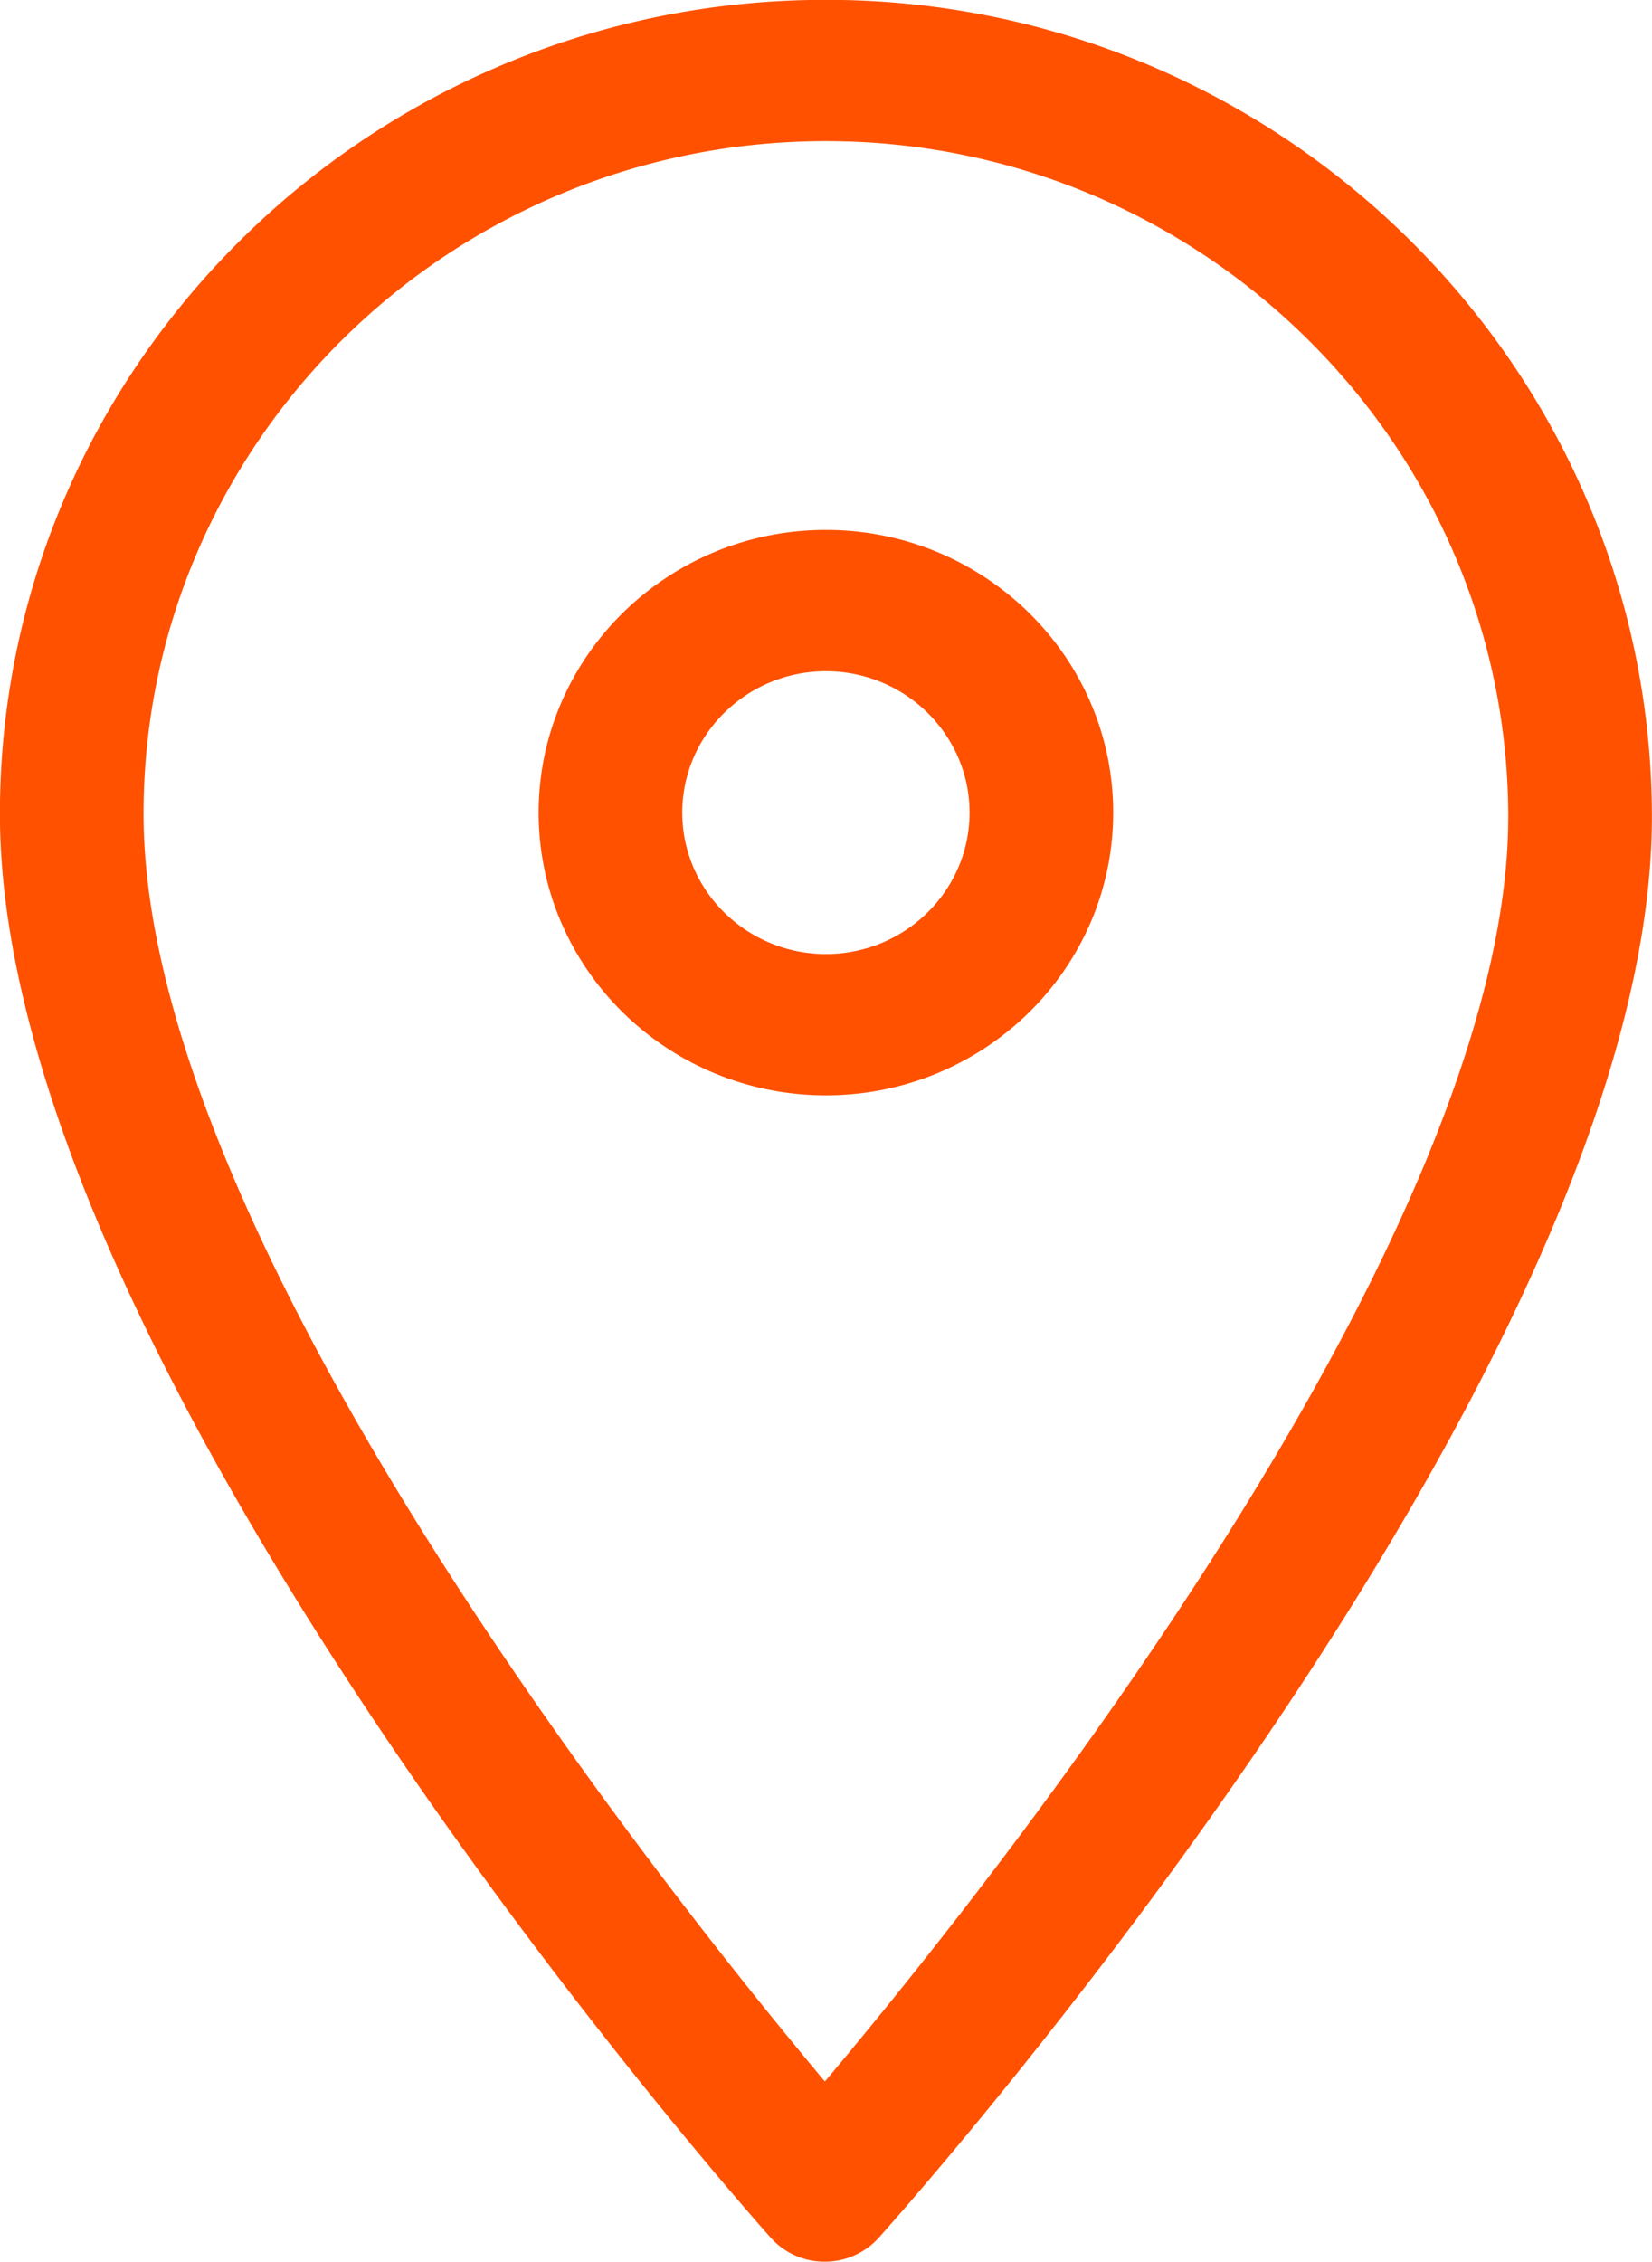 <svg xmlns="http://www.w3.org/2000/svg" width="19" height="26"><switch><g><path d="M9.499 6.091c-1.822 0-3.304 1.458-3.304 3.249 0 1.793 1.482 3.25 3.304 3.25 1.822 0 3.304-1.457 3.304-3.25.001-1.791-1.482-3.249-3.304-3.249zm0 4.875c-.911 0-1.652-.729-1.652-1.626 0-.895.741-1.625 1.652-1.625s1.652.729 1.652 1.625c0 .897-.741 1.626-1.652 1.626zm0-10.968c-5.238 0-9.5 4.197-9.5 9.357 0 6.341 8.502 15.959 8.865 16.365a.83.83 0 00.621.276.835.835 0 00.62-.273c.364-.407 8.924-10.027 8.894-16.371-.024-5.159-4.285-9.354-9.5-9.354zm-.012 23.927c-1.951-2.331-7.836-9.762-7.836-14.57 0-4.264 3.52-7.733 7.848-7.733 4.307 0 7.828 3.471 7.848 7.737.022 4.803-5.899 12.237-7.86 14.566z" fill="#ff5100"/></g></switch></svg>